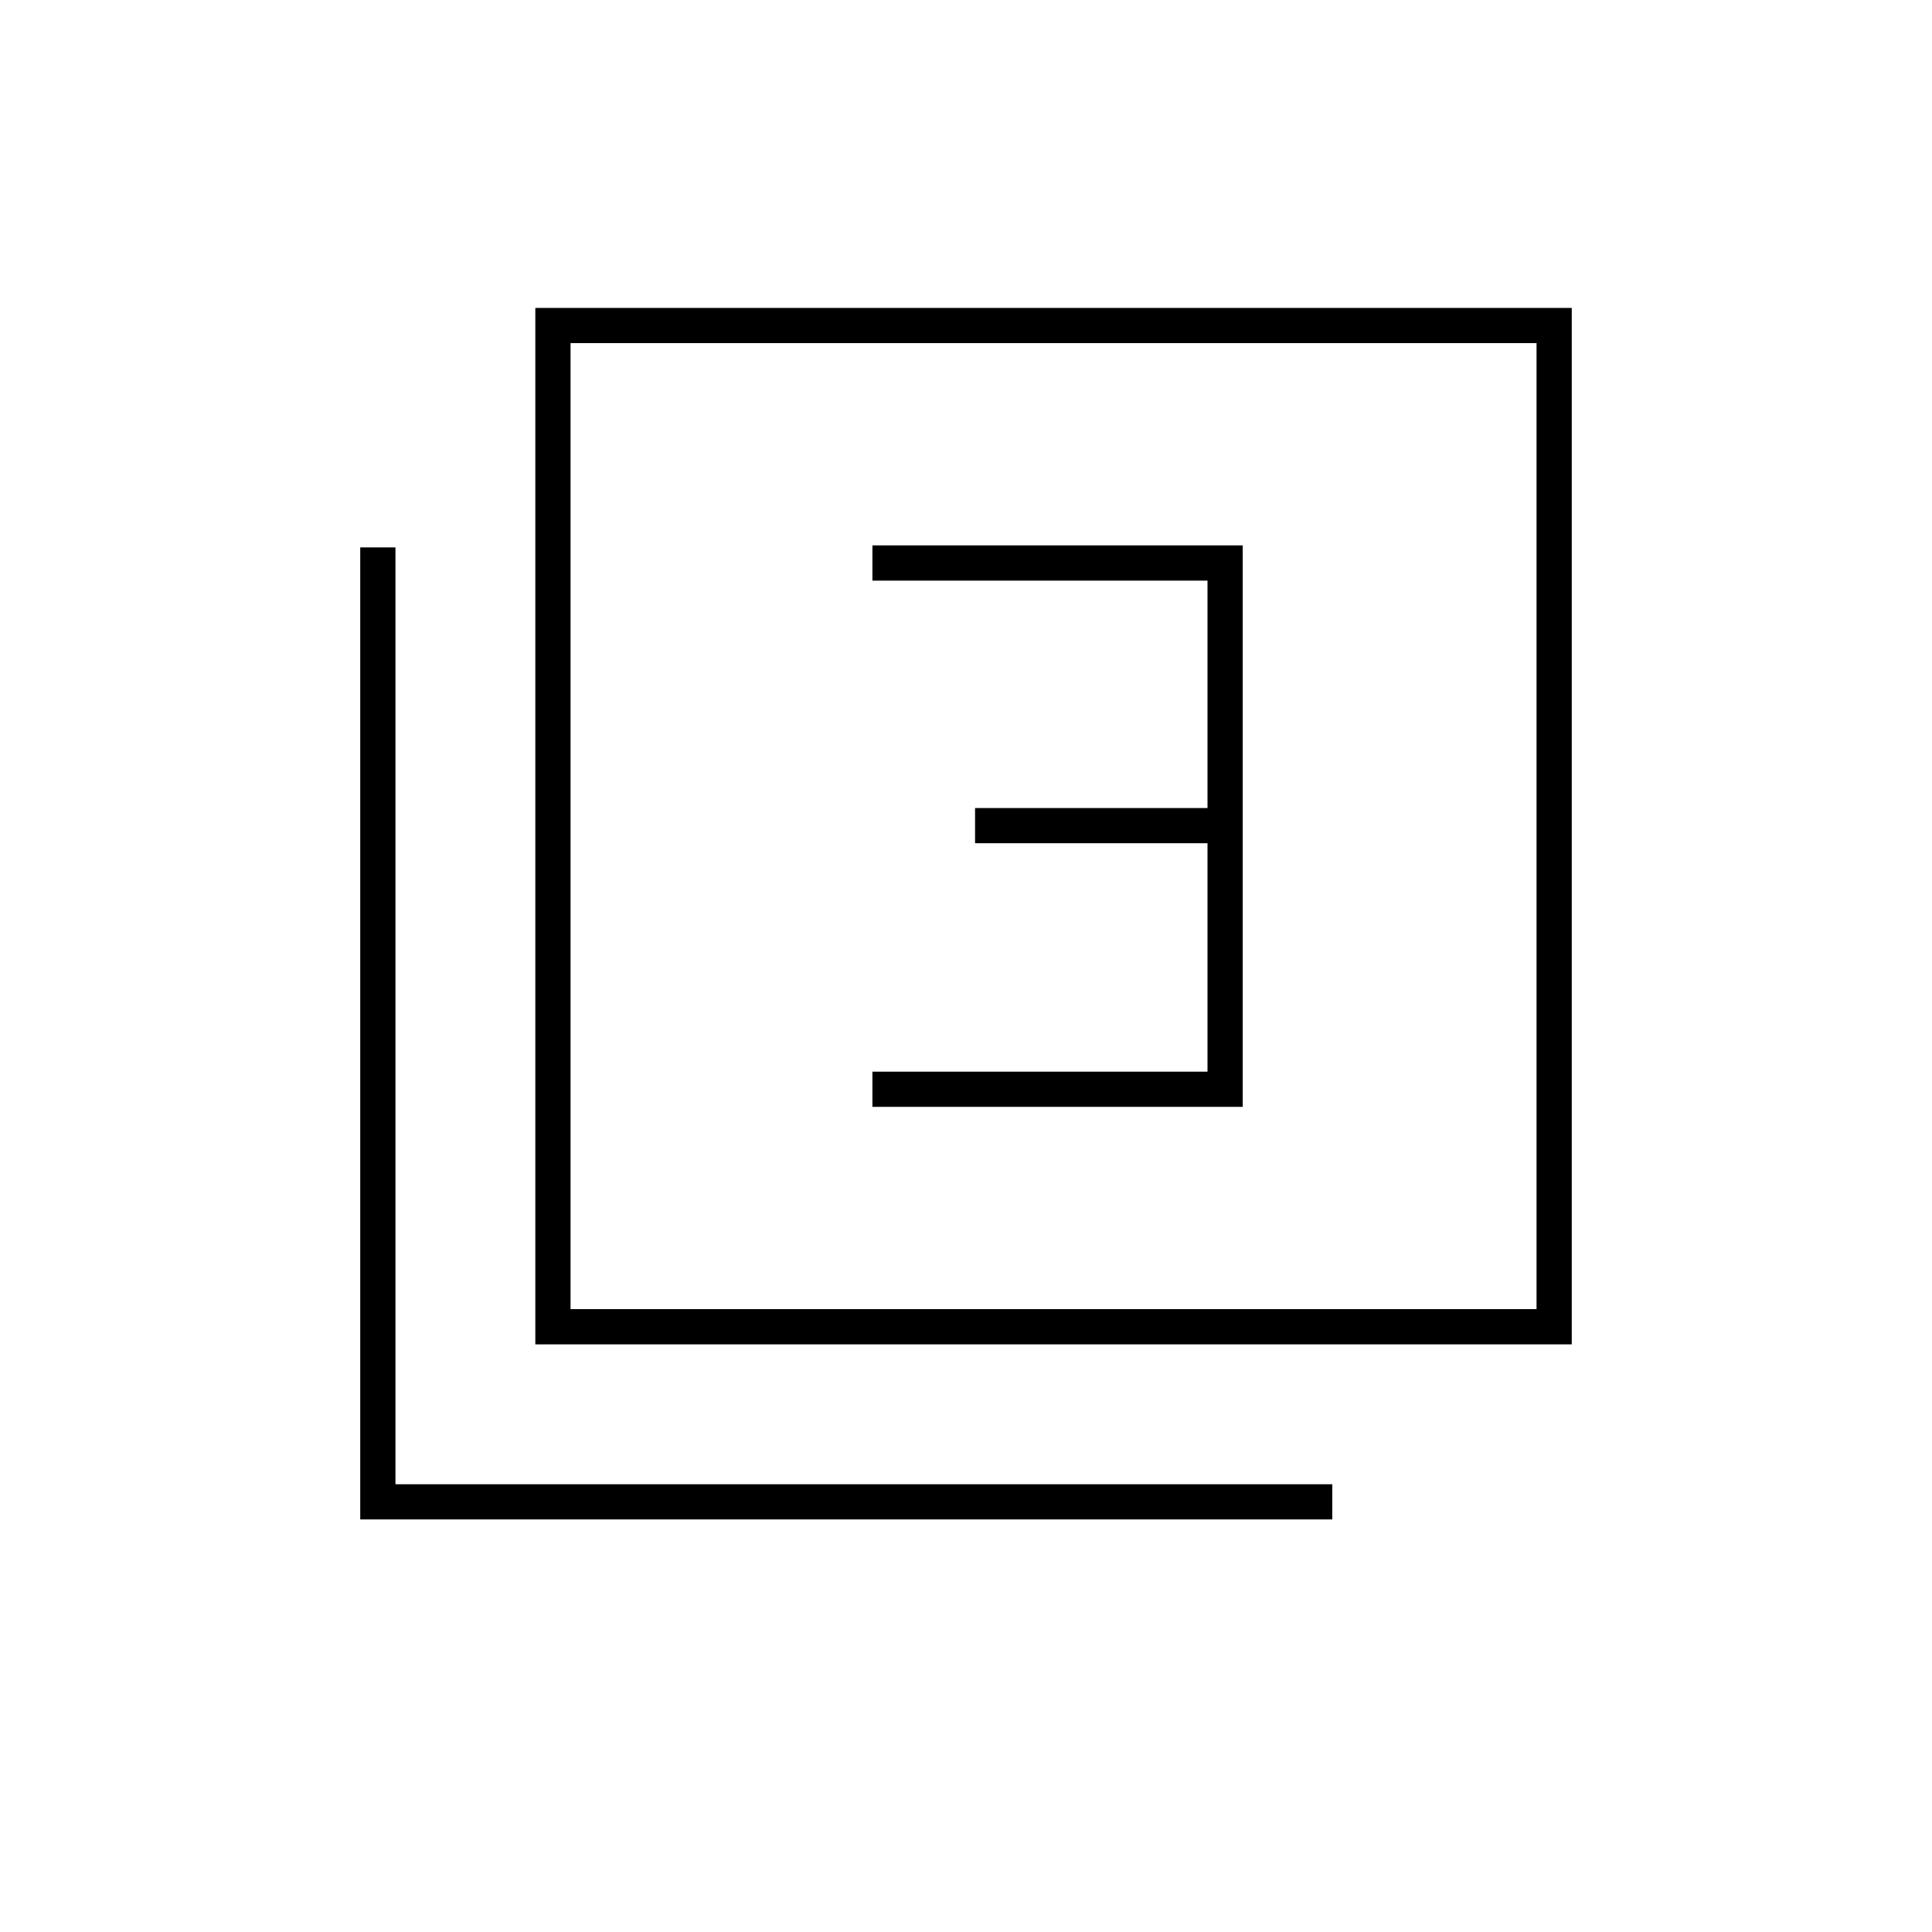 <svg xmlns="http://www.w3.org/2000/svg" height="20" viewBox="0 -960 960 960" width="20"><path d="M433.5-410h184v-279h-184v17.5H600v113H484.5v17.5H600v113.5H433.5v17.5ZM266-292v-515h515v515H266Zm17.5-17.5h480v-480h-480v480ZM179-205v-483h17.5v465.5H662v17.5H179Zm104.5-104.5v-480 480Z"/></svg>